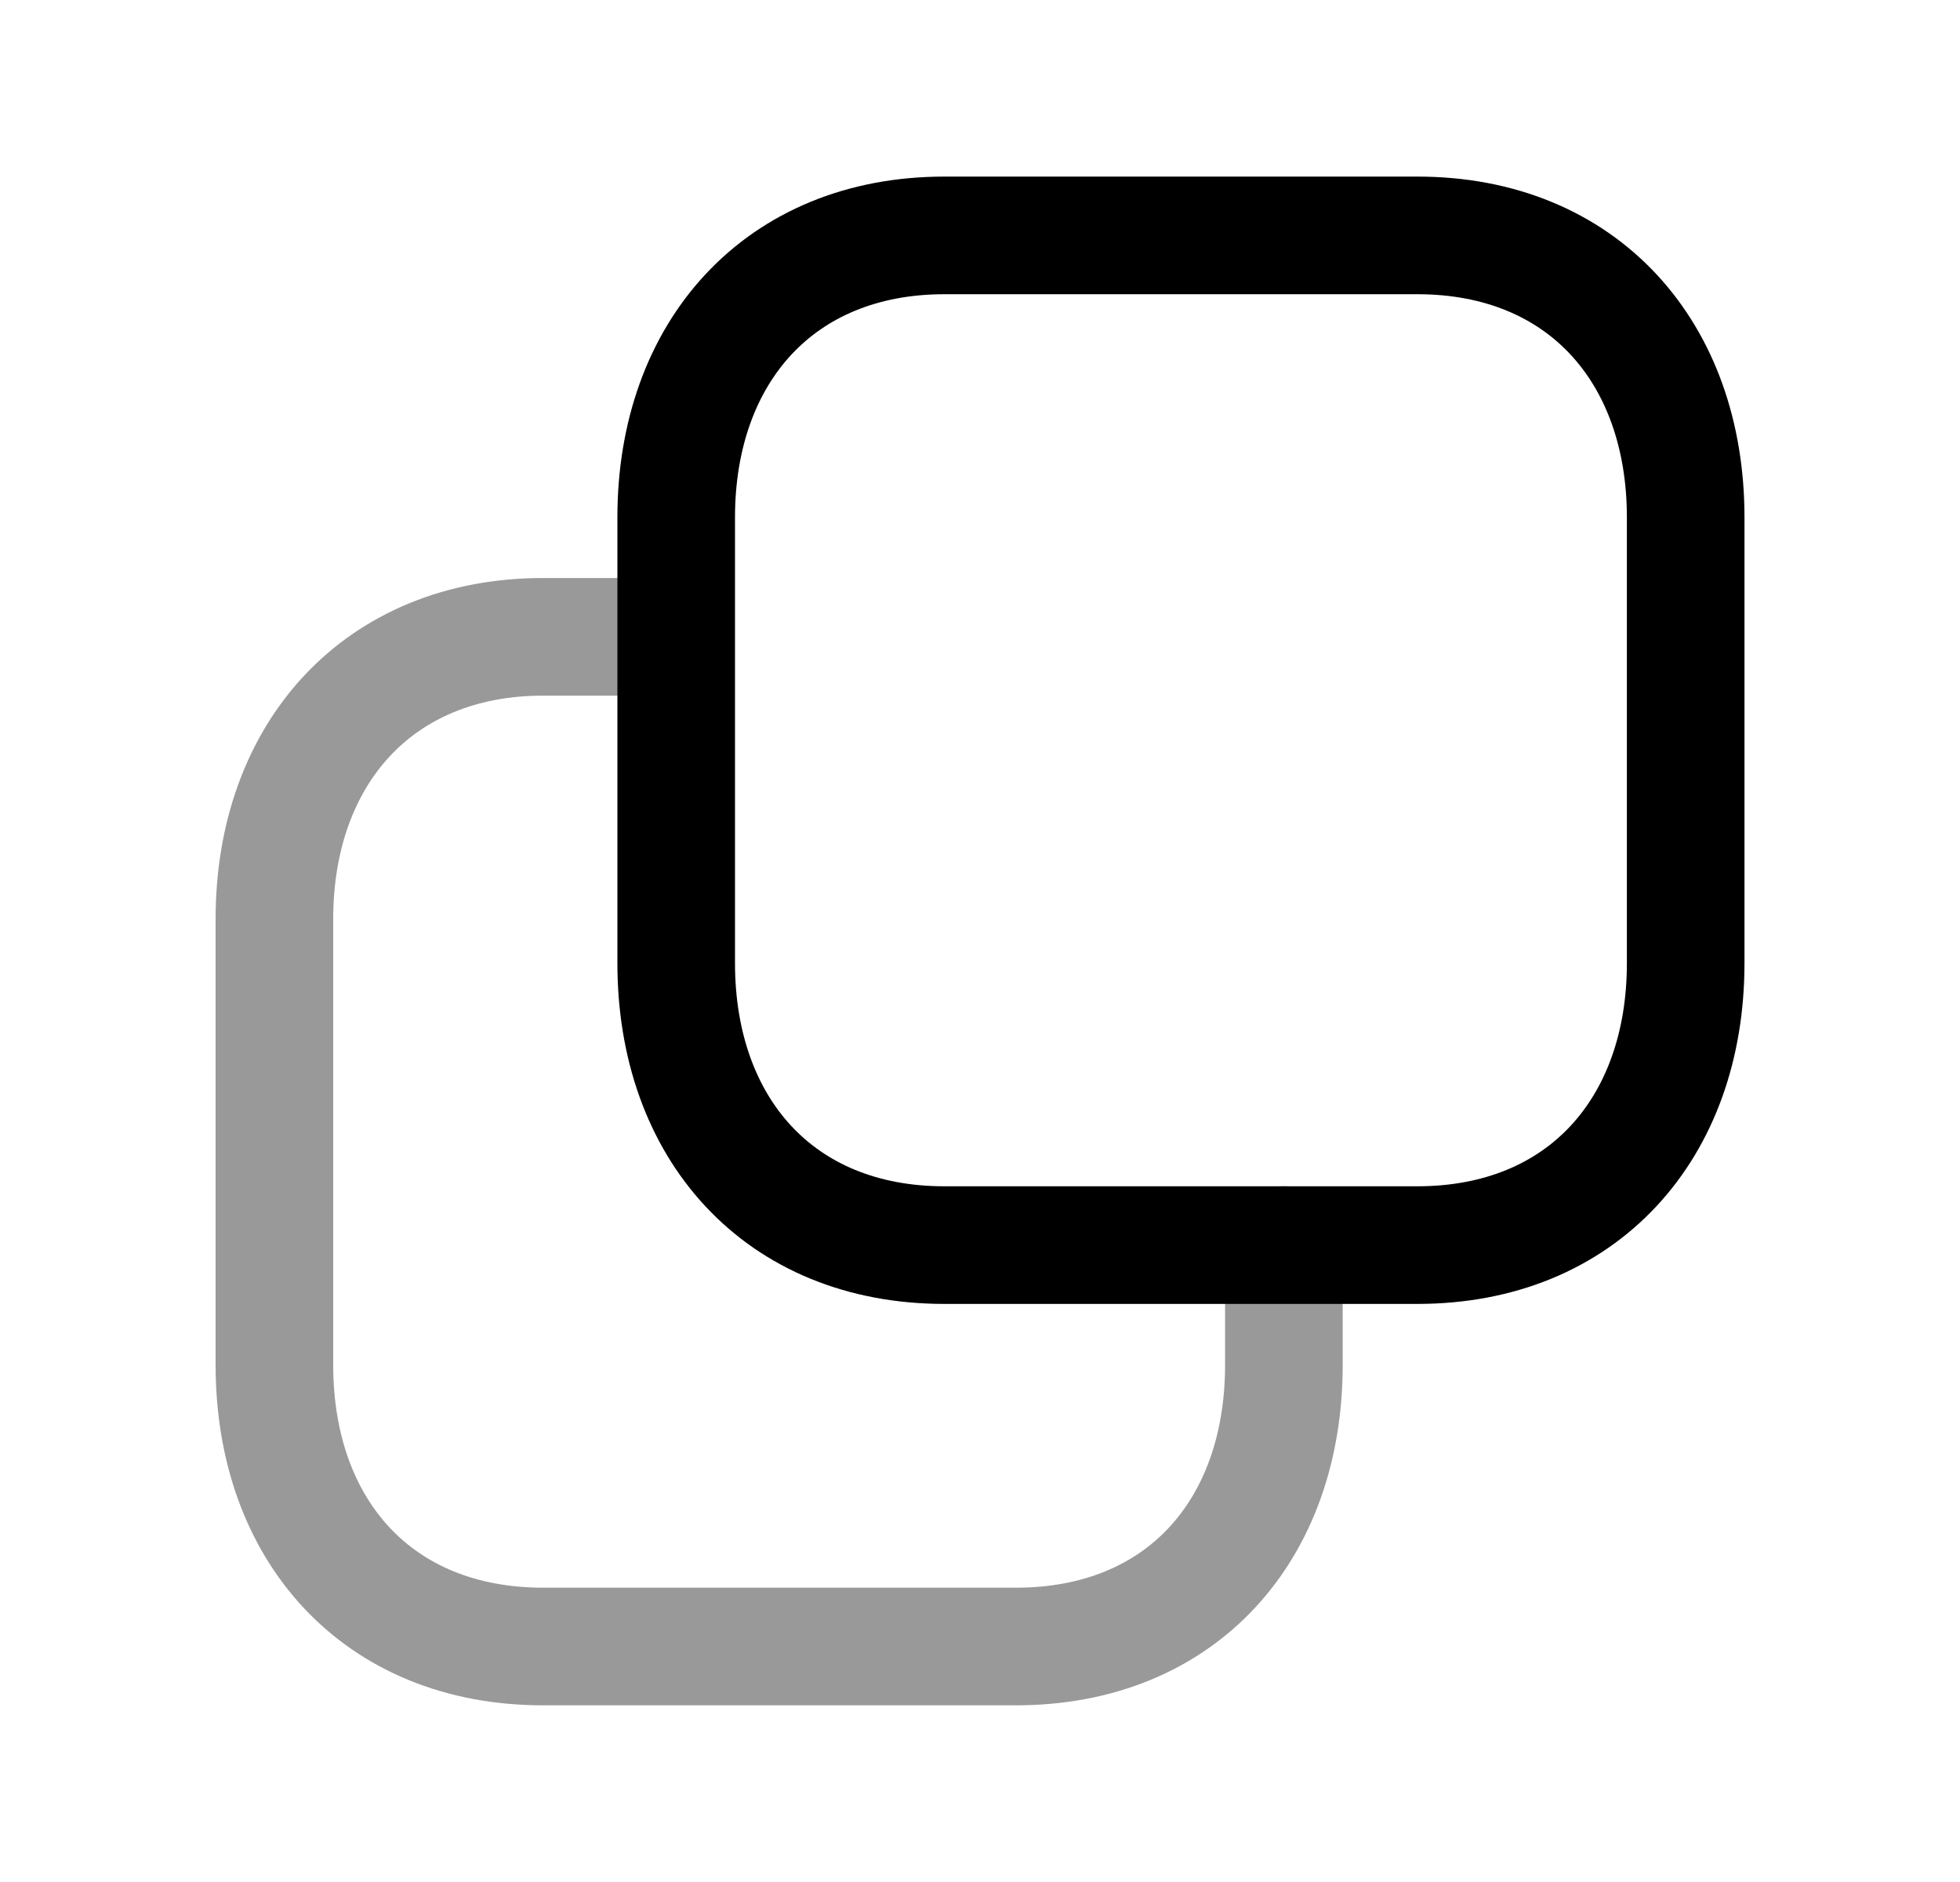 <svg width="25" height="24" viewBox="0 0 25 24" fill="none" xmlns="http://www.w3.org/2000/svg">
<path d="M12.046 3.002H18.079C20.187 3.002 21.501 4.491 21.501 6.598V12.283C21.501 14.389 20.187 15.878 18.078 15.878H12.046C9.937 15.878 8.625 14.389 8.625 12.283V6.598C8.625 4.491 9.943 3.002 12.046 3.002Z" stroke="black" stroke-width="1.5" stroke-linecap="round" stroke-linejoin="round"/>
<path opacity="0.4" d="M16.376 15.877V17.407C16.376 19.512 15.071 20.997 12.957 20.997H6.929C4.813 20.997 3.5 19.512 3.5 17.407V11.721C3.5 9.615 4.823 8.121 6.929 8.121H8.62" stroke="black" stroke-width="1.5" stroke-linecap="round" stroke-linejoin="round"/>
</svg>